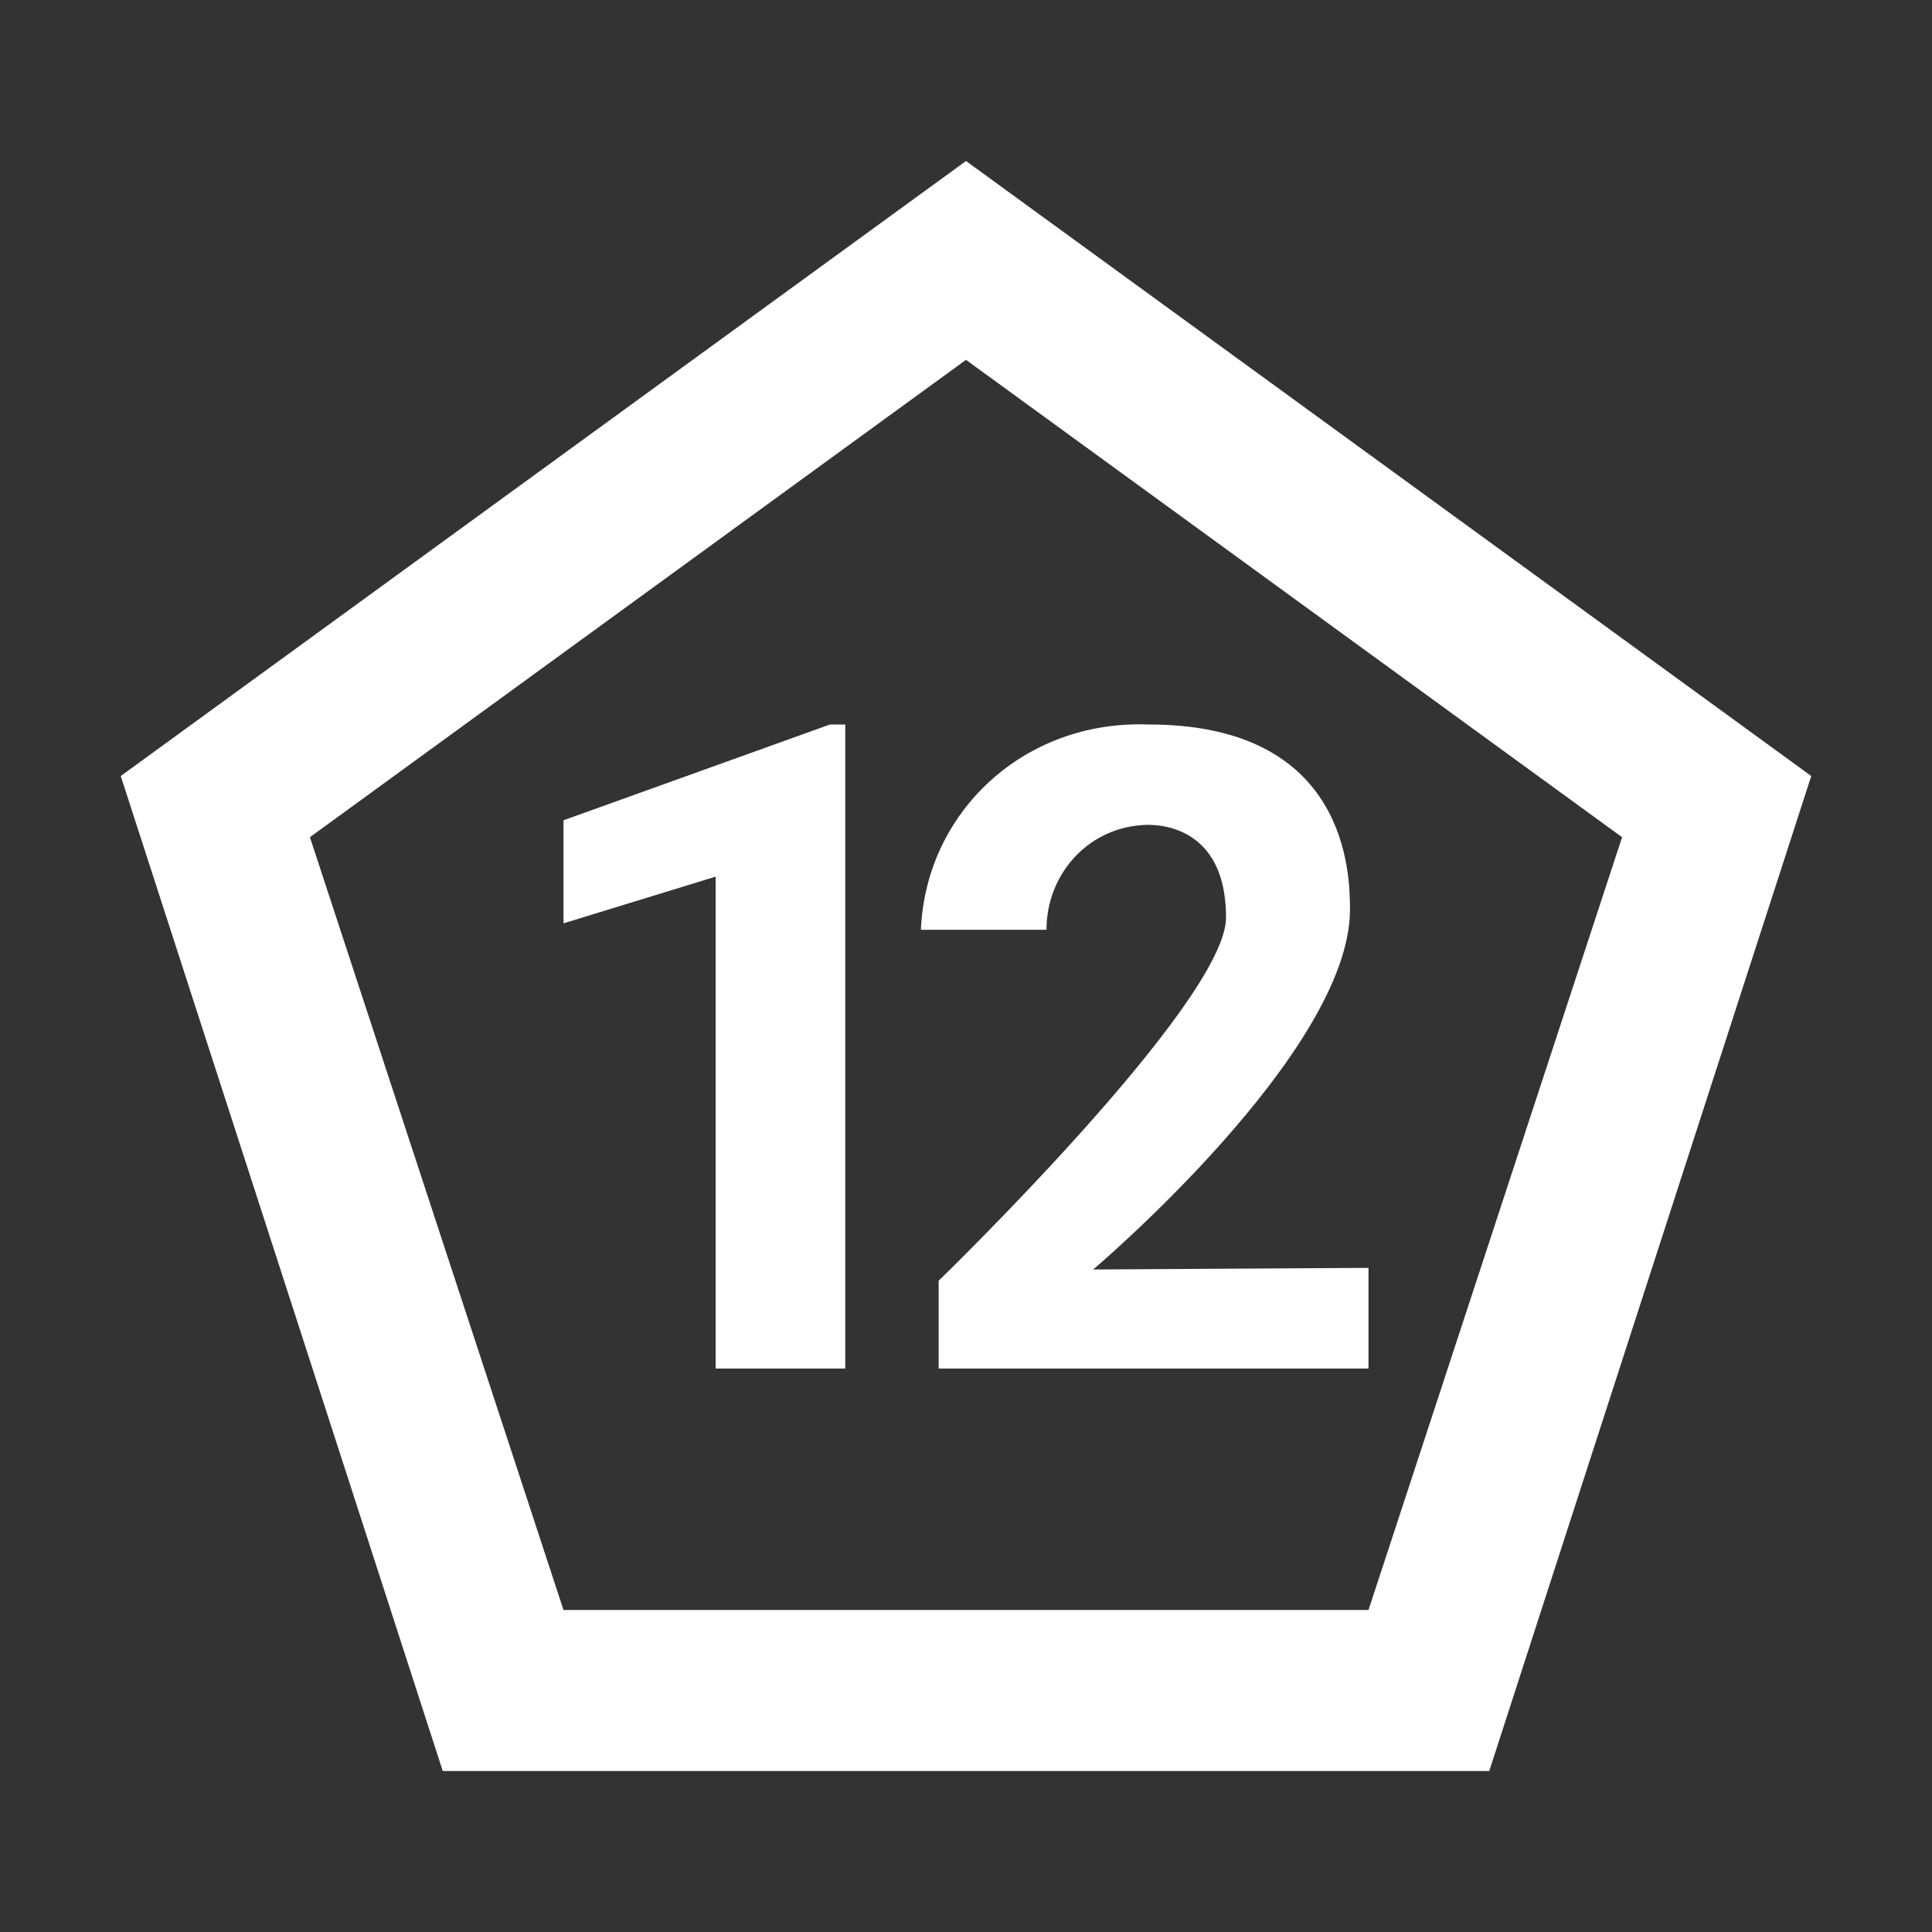 <?xml version="1.0" encoding="UTF-8"?><!DOCTYPE svg PUBLIC "-//W3C//DTD SVG 1.1//EN" "http://www.w3.org/Graphics/SVG/1.1/DTD/svg11.dtd"><svg xmlns="http://www.w3.org/2000/svg" xmlns:xlink="http://www.w3.org/1999/xlink" version="1.1" width="512" height="512" viewBox="0 0 512 512"><rect x="0" y="0" width="512" height="512" fill="#333333" stroke="none"/>    <path fill="#ffffff" transform="scale(1, -1) translate(0, -448)" glyph-name="dice-d12" unicode="&#xF866;" horiz-adv-x="512" d=" M256 405.333L32 242.347L117.333 -21.333H394.667L480 242.347L256 405.333M362.667 21.333H149.333L82.133 226.133L256 352.64L429.867 226.133L362.667 21.333M362.667 112V85.333H248.747V108.587S324.907 182.4 324.907 204.8C324.907 232.107 302.507 229.333 302.507 229.333C288 228.267 277.333 216.107 277.333 201.6H244.053C245.333 232.747 271.36 257.28 304.427 256C357.12 256 357.76 216.533 357.76 206.933C357.76 169.173 289.707 111.573 289.707 111.573L362.667 112M224 85.333H189.653V215.68L149.333 203.307V230.613L219.947 256H224V85.333z" /></svg>